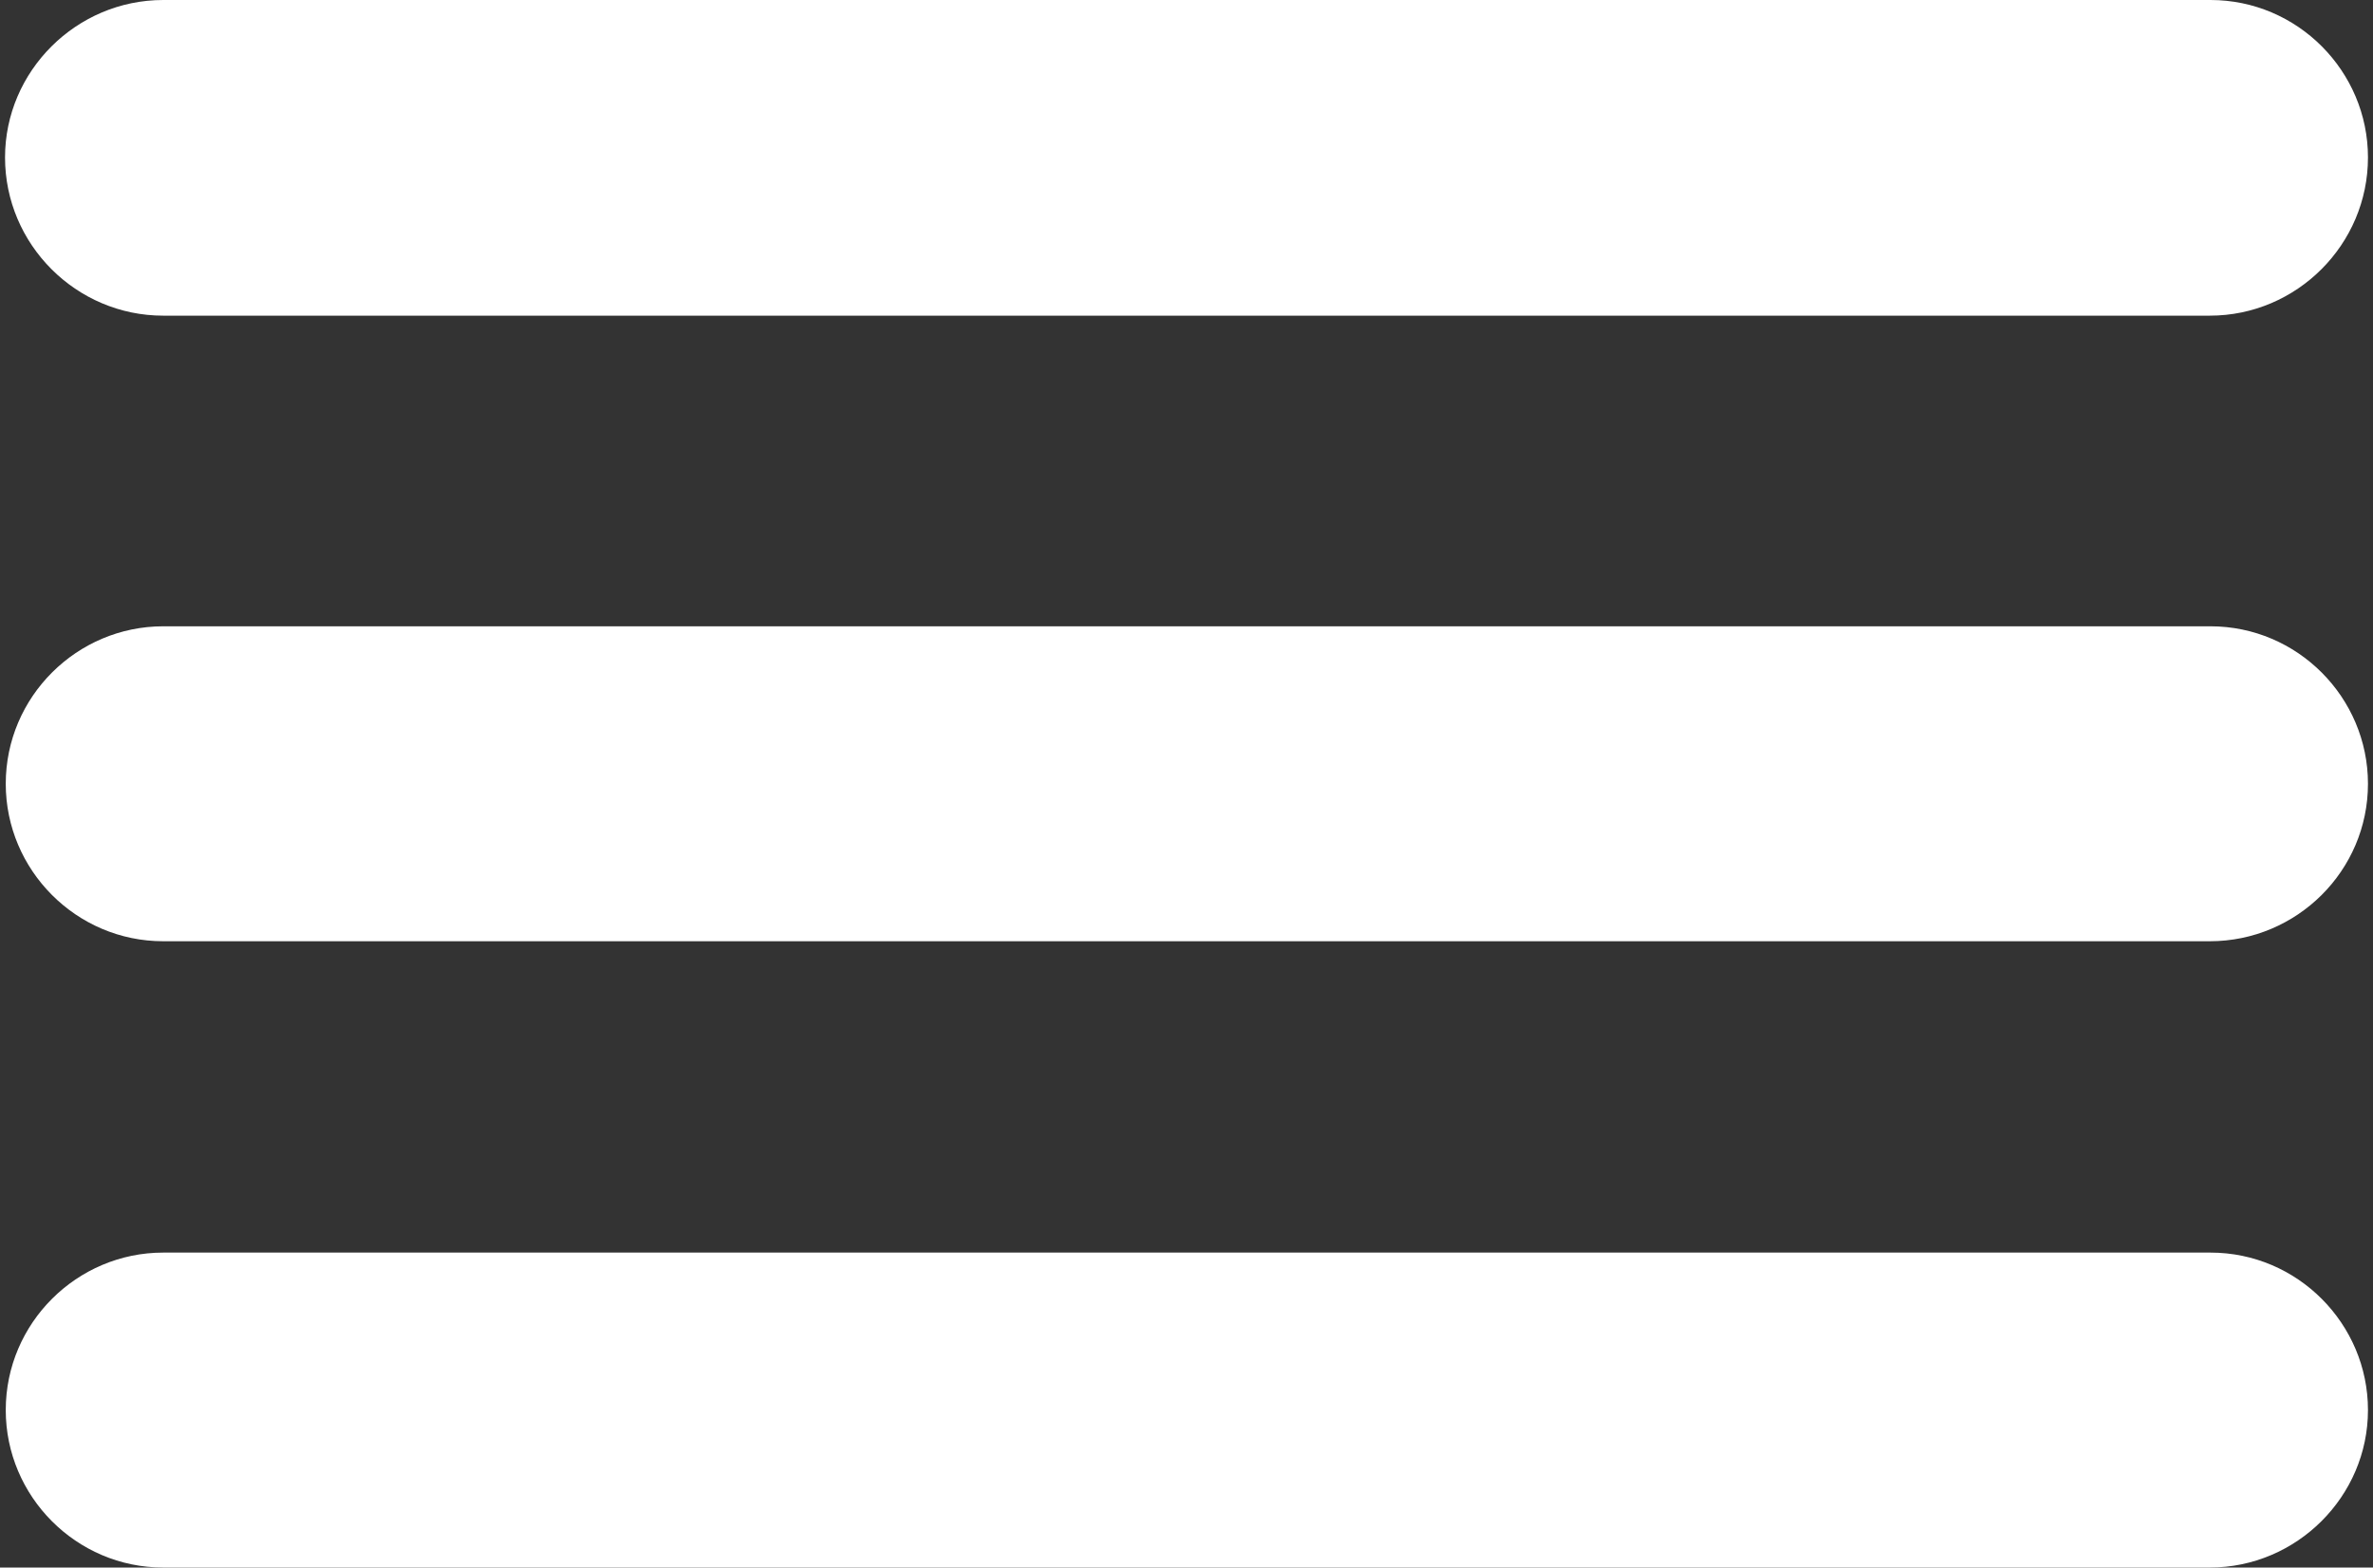 <?xml version="1.0" encoding="utf-8"?>
<!-- Generator: Adobe Illustrator 25.4.1, SVG Export Plug-In . SVG Version: 6.00 Build 0)  -->
<svg version="1.1" id="Layer_1" xmlns="http://www.w3.org/2000/svg" xmlns:xlink="http://www.w3.org/1999/xlink" x="0px" y="0px"
	 viewBox="0 0 330 218" style="enable-background:new 0 0 330 218;" xml:space="preserve">
<rect x="0" y="0" width="330" height="218" fill="#333333" stroke="none"/>
<style type="text/css">
	.st0{fill:#FFFFFF;}
</style>
<path class="st0" d="M307.3,43.9H22.7C10.6,43.9,0.7,34,0.7,21.9v0C0.7,9.9,10.6,0,22.7,0h284.7c12.1,0,21.9,9.9,21.9,21.9v0
	C329.3,34,319.4,43.9,307.3,43.9z"/>
<path class="st0" d="M307.3,130.9H22.7c-12.1,0-21.9-9.9-21.9-21.9v0c0-12.1,9.9-21.9,21.9-21.9h284.7c12.1,0,21.9,9.9,21.9,21.9v0
	C329.3,121.1,319.4,130.9,307.3,130.9z"/>
<path class="st0" d="M307.3,218H22.7c-12.1,0-21.9-9.9-21.9-21.9v0c0-12.1,9.9-21.9,21.9-21.9h284.7c12.1,0,21.9,9.9,21.9,21.9v0
	C329.3,208.1,319.4,218,307.3,218z"/>
</svg>
